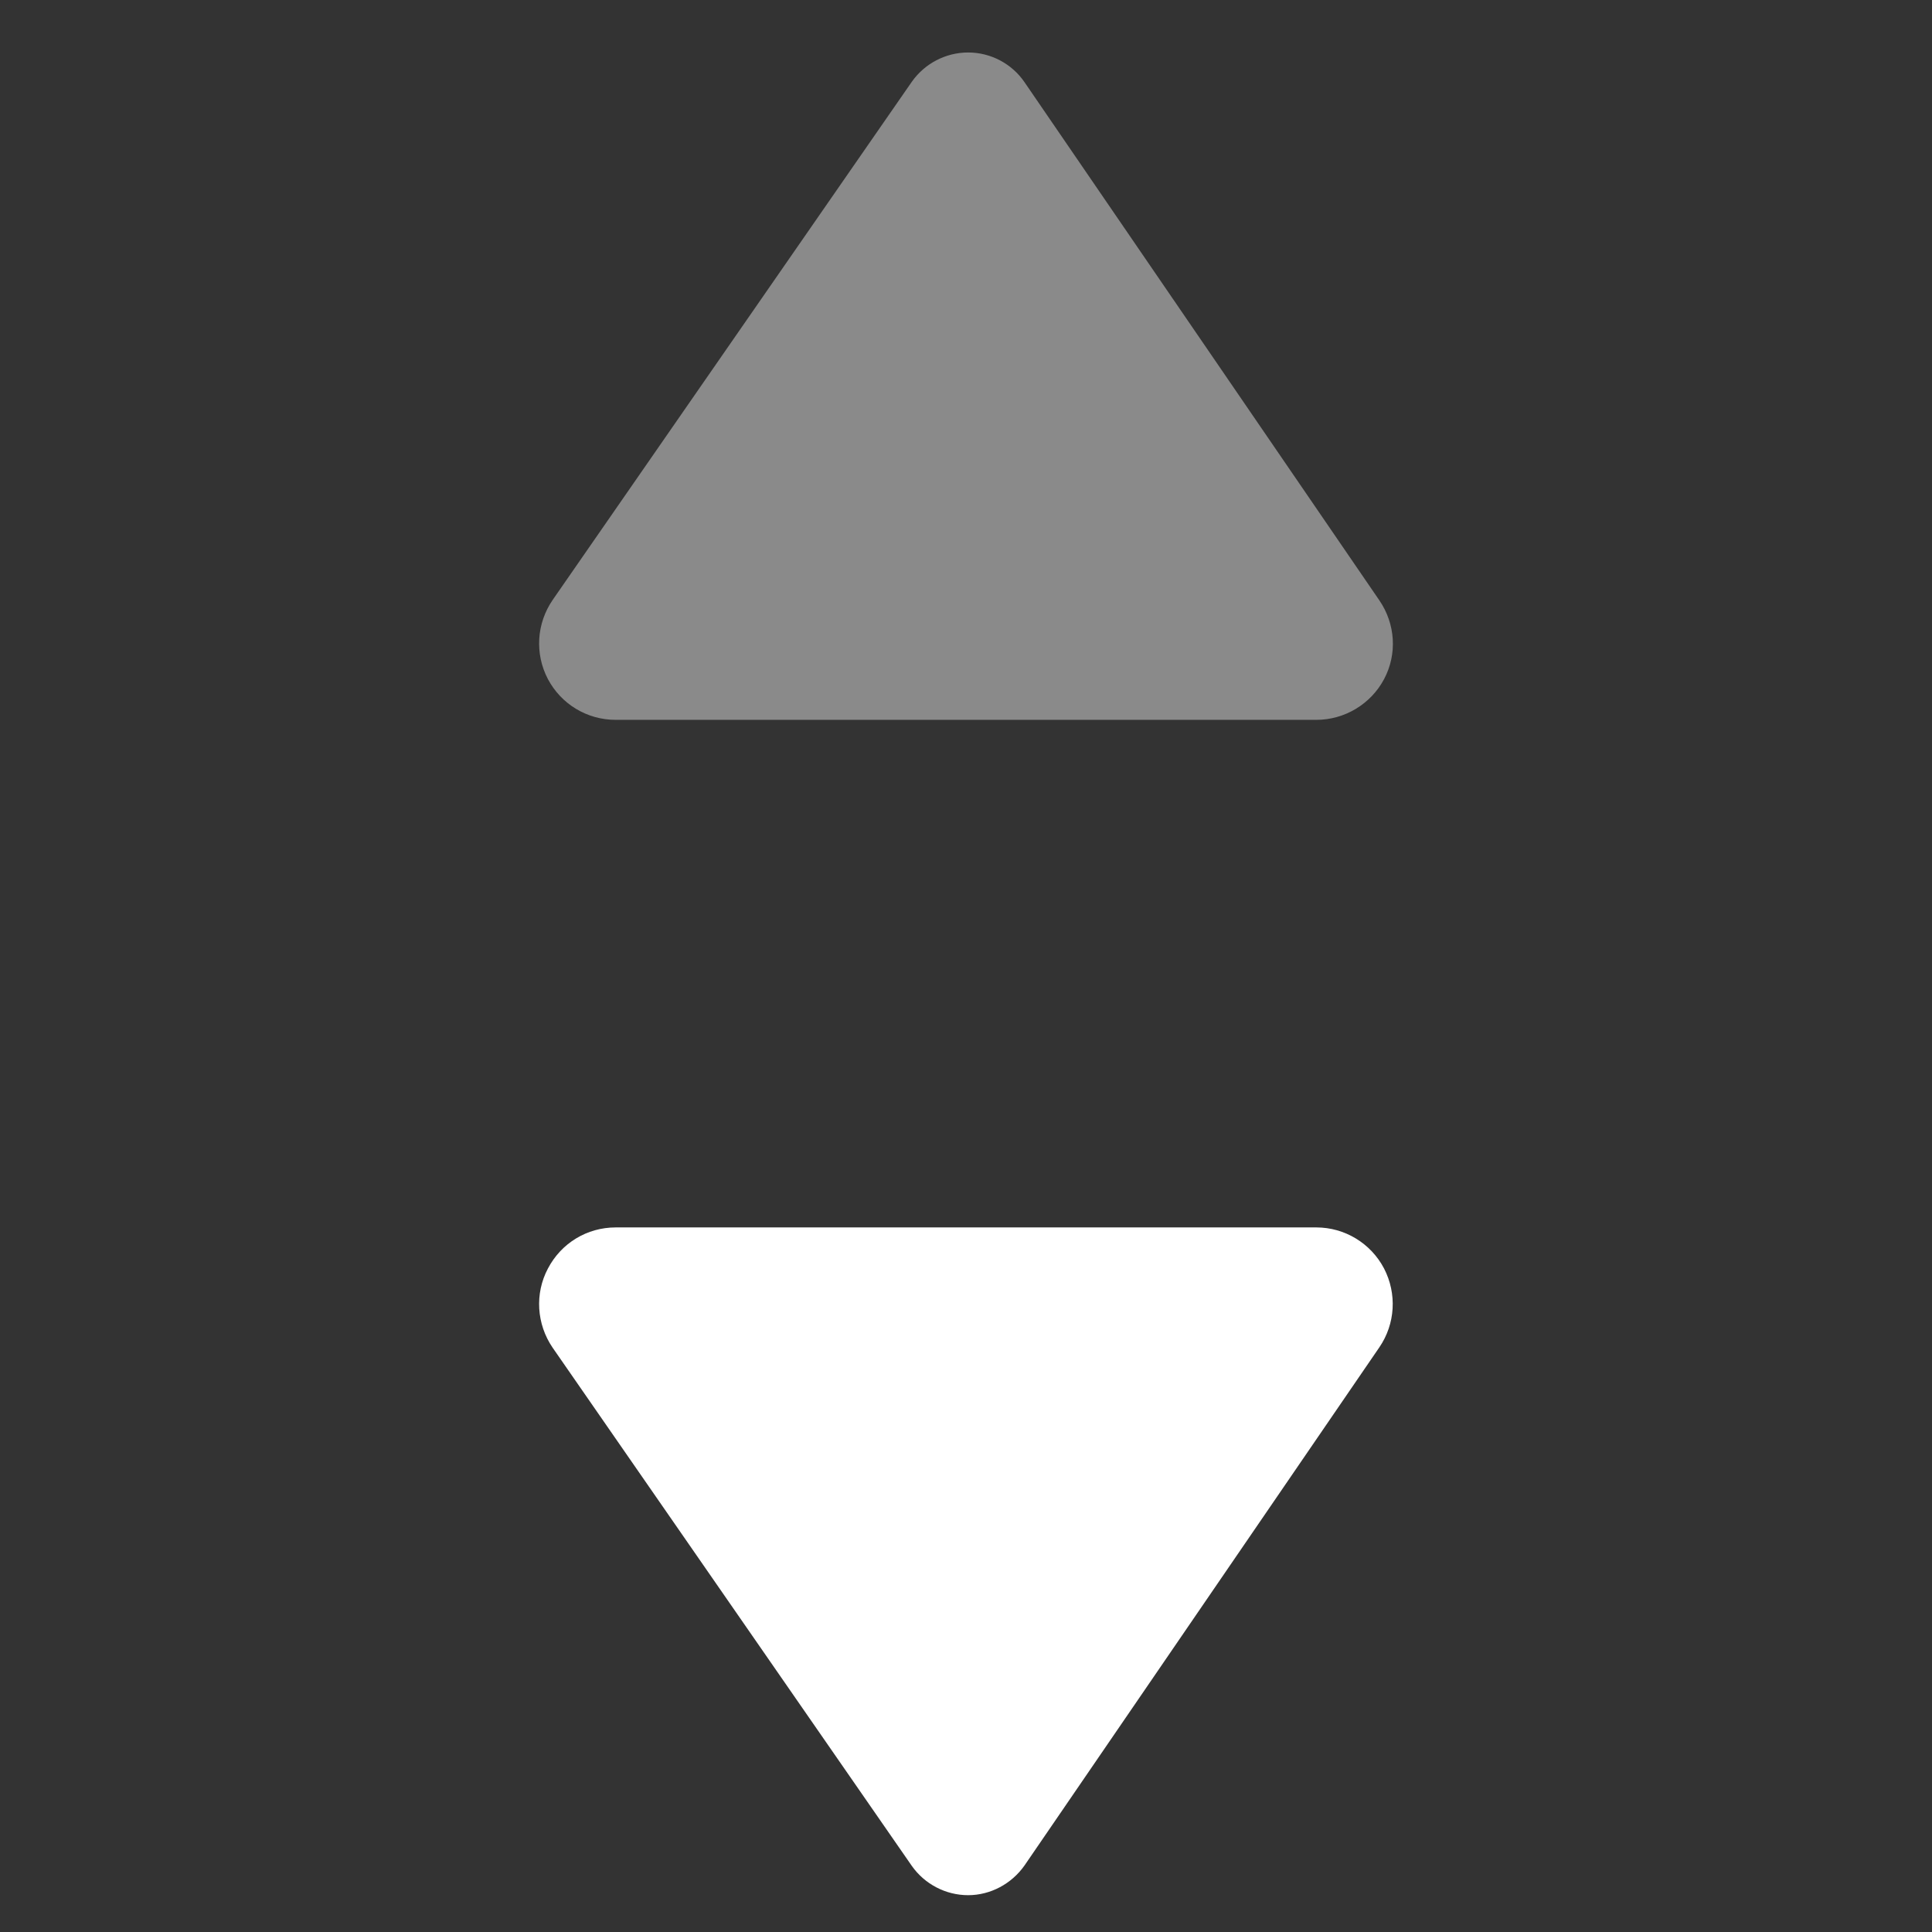 <?xml version="1.0" encoding="utf-8"?>
<svg id="Capa_1" style="enable-background:new 0 0 493.3 493.3;" x="0px" y="0px" viewBox="0 0 493.3 493.3" xmlns="http://www.w3.org/2000/svg">
  <rect x="0" y="0" width="493.3" height="493.3" fill="#333333" stroke="none"/>
  <g id="XMLID_621_">
    <path id="XMLID_623_" d="M157.2,183.8h178.9c7.2,0,13.9-4,17.3-10.4c3.4-6.4,2.9-14.1-1.2-20.1L261.6,21c-3.2-4.7-8.6-7.6-14.4-7.6&#10;&#9;&#9;c-5.7,0-11.1,2.8-14.4,7.5l-91.7,132.3c-4.1,6-4.6,13.7-1.2,20.2C143.3,179.8,149.9,183.8,157.2,183.8z" style="fill: rgb(138, 138, 138);"/>
    <path id="XMLID_622_" d="M336.1,313.4H157.2c-7.3,0-13.9,4-17.3,10.5c-3.4,6.4-2.9,14.2,1.2,20.2l91.7,132.3&#10;&#9;&#9;c3.3,4.7,8.7,7.5,14.4,7.5c5.7,0,11.1-2.9,14.4-7.6L352.2,344c4.1-6,4.5-13.7,1.2-20.1C350,317.4,343.3,313.4,336.1,313.4z" style="fill: rgb(255, 255, 255);"/>
  </g>
</svg>